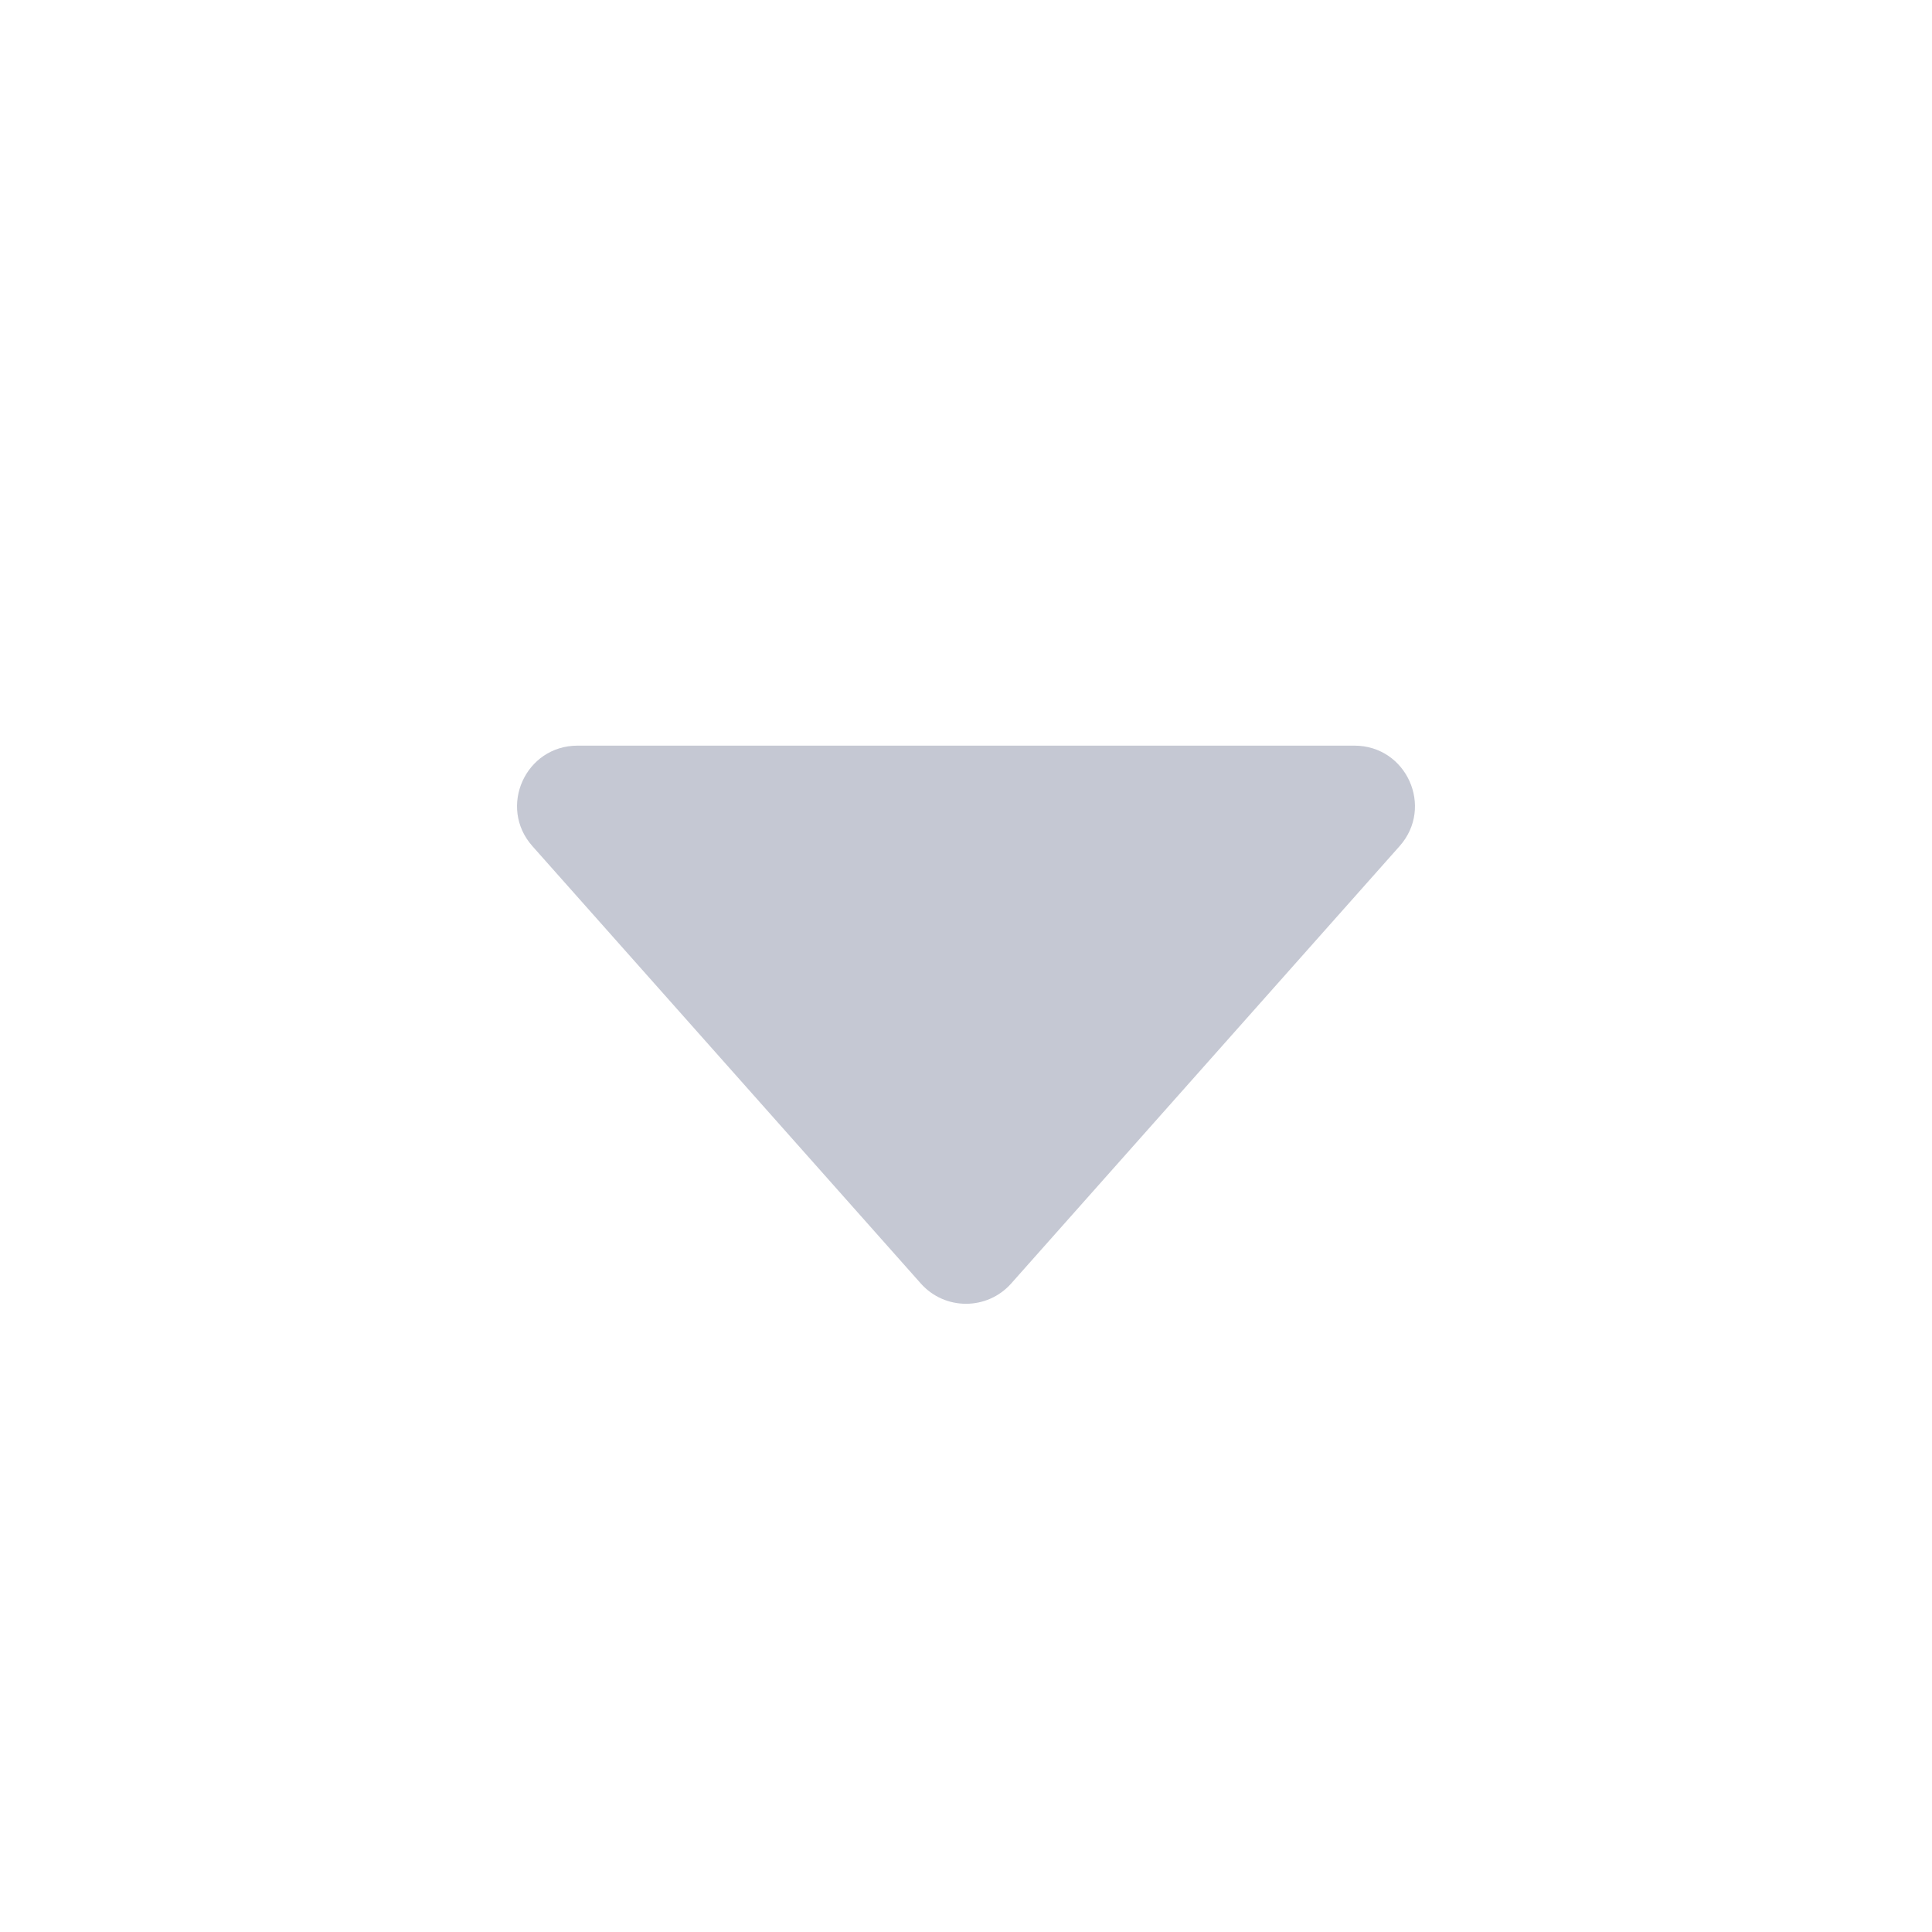 <svg width="18" height="18" viewBox="0 0 18 18" fill="none" xmlns="http://www.w3.org/2000/svg">
<g id="icon/triangle_down">
<path id="Polygon 1" d="M9.421 11.958C9.197 12.21 8.803 12.21 8.579 11.958L4.96 7.883C4.638 7.52 4.895 6.947 5.381 6.947L12.619 6.947C13.105 6.947 13.362 7.52 13.04 7.883L9.421 11.958Z" fill="#C5C8D3"/>
</g>
</svg>
